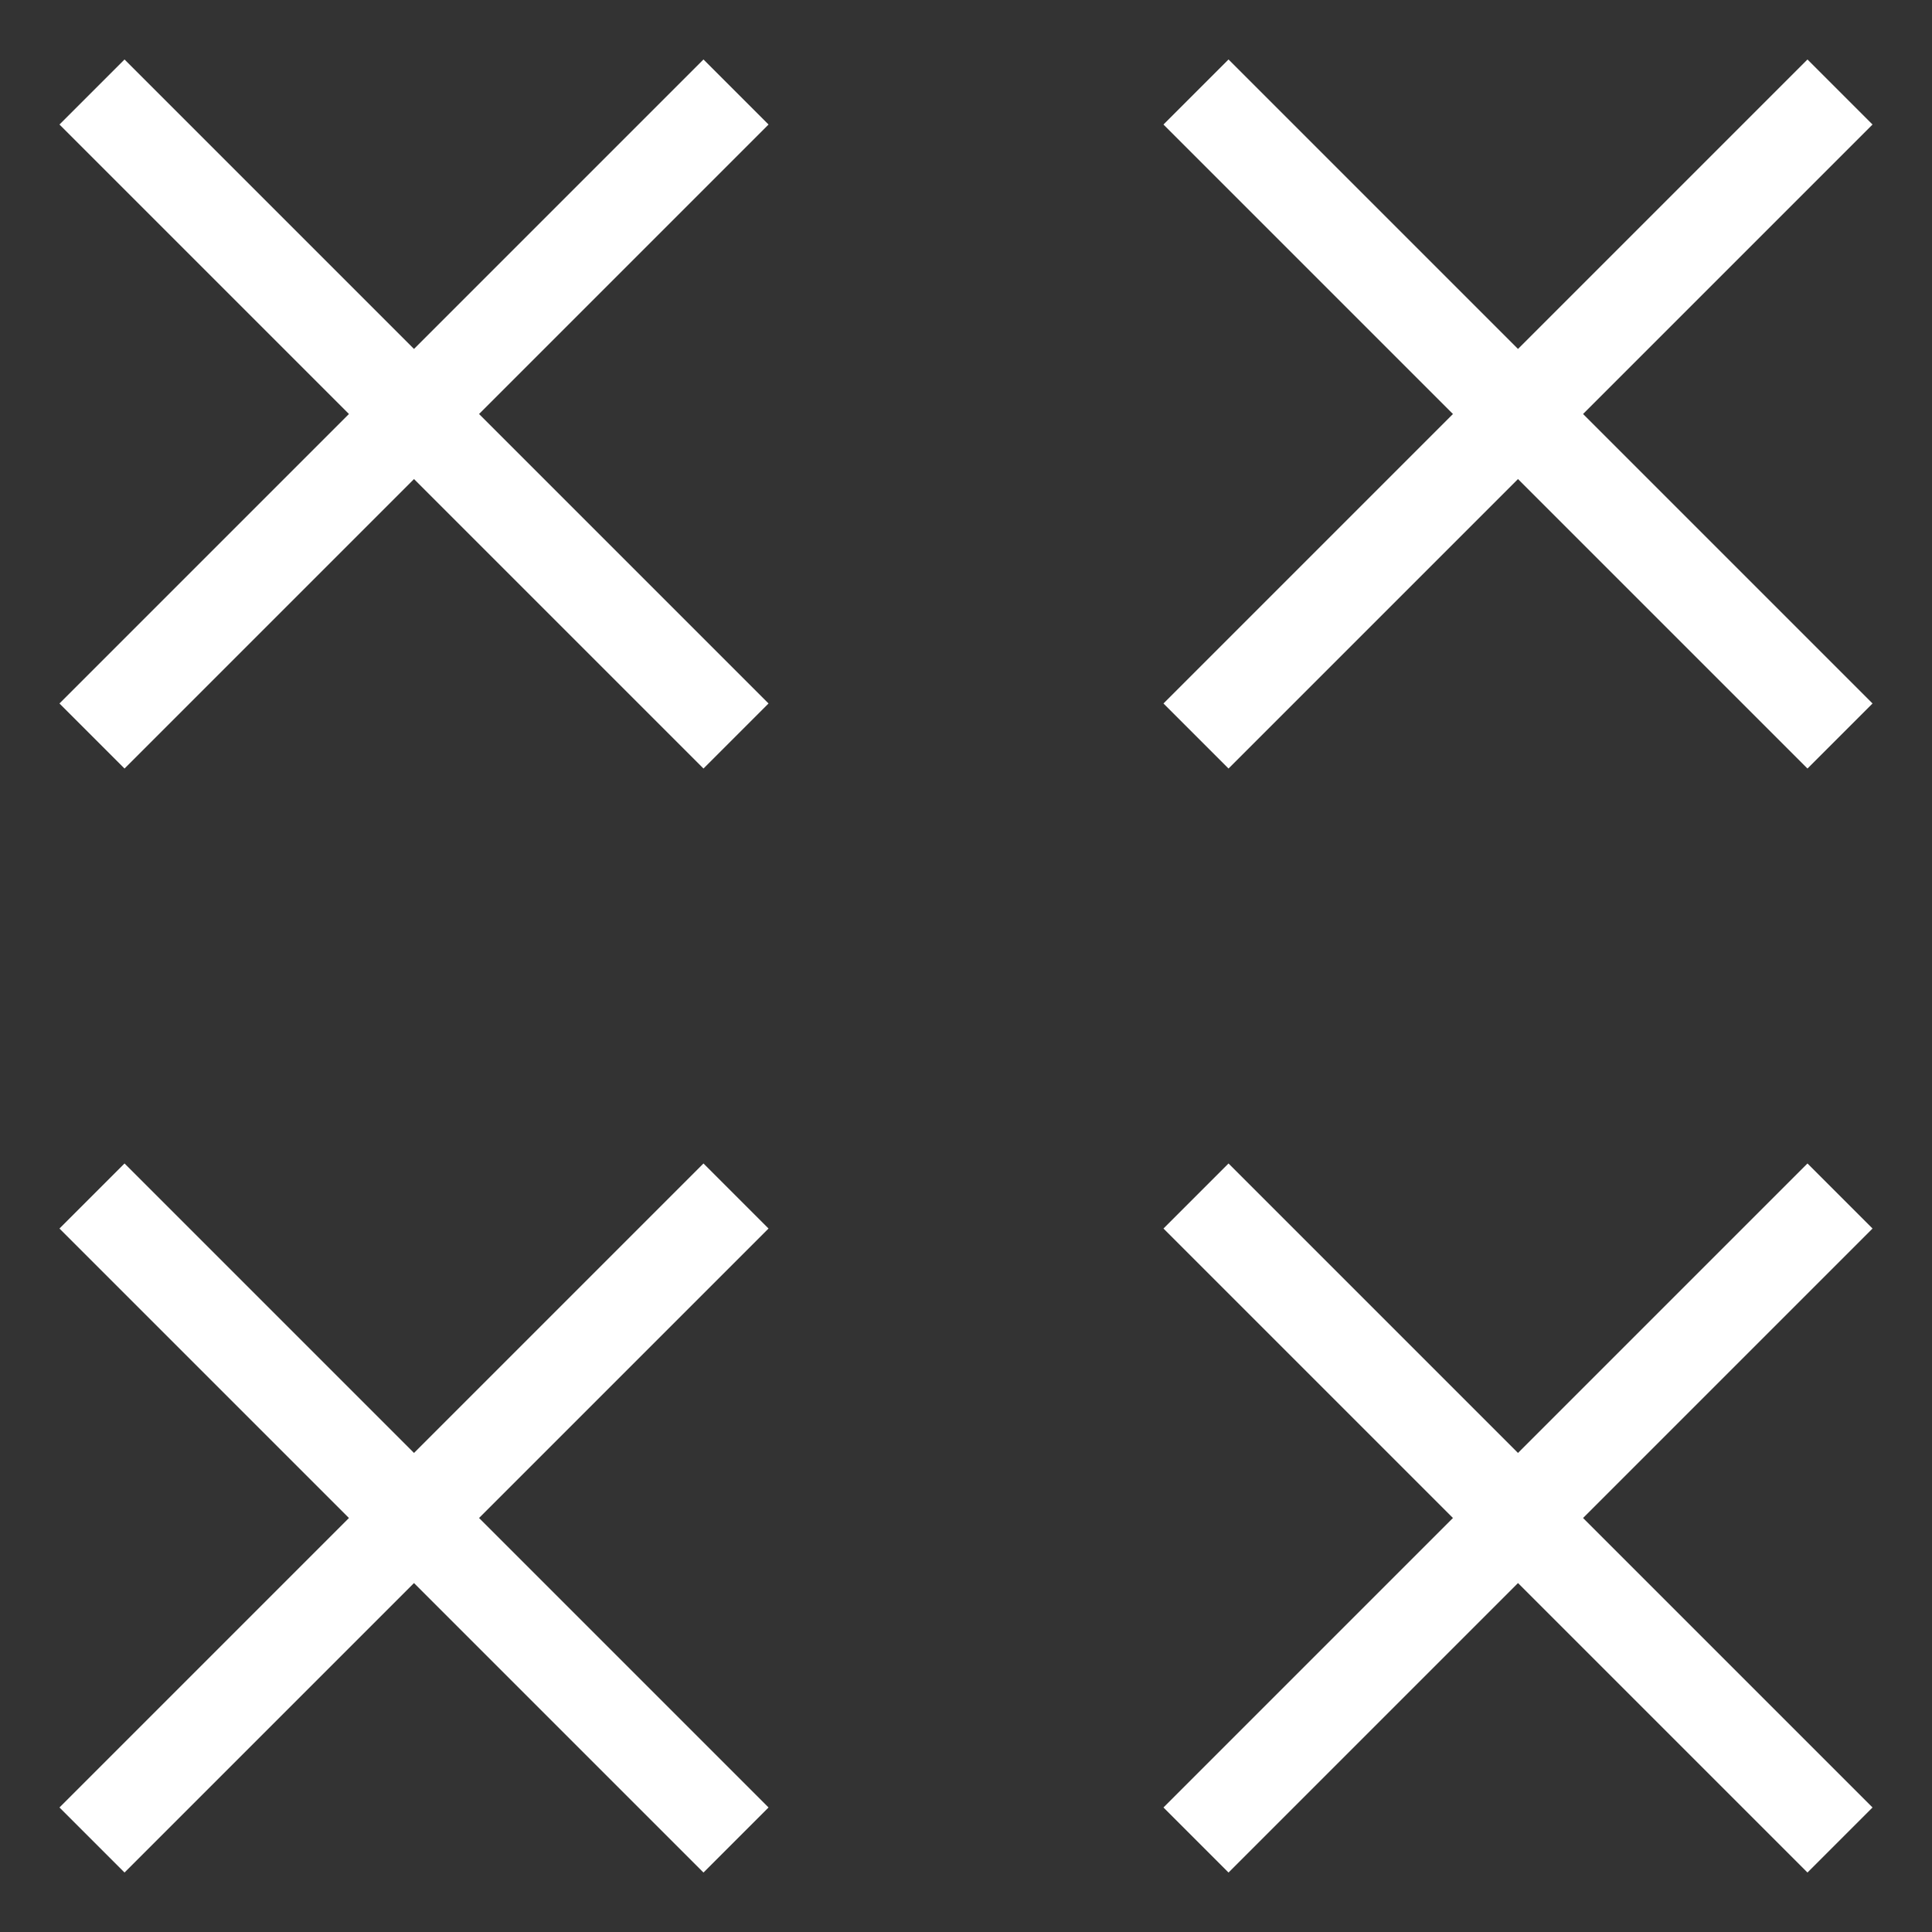 <svg width="21" height="21" viewBox="0 0 21 21" fill="none" xmlns="http://www.w3.org/2000/svg">
<rect x="0" y="0" width="21" height="21" fill="#333333" stroke="none"/>
<path d="M13 8L20 1" stroke="white"/>
<path d="M13 1L20 8" stroke="white"/>
<path d="M1 8L8 1" stroke="white"/>
<path d="M1 1L8 8" stroke="white"/>
<path d="M13 20L20 13" stroke="white"/>
<path d="M13 13L20 20" stroke="white"/>
<path d="M1 20L8 13" stroke="white"/>
<path d="M1 13L8 20" stroke="white"/>
</svg>
